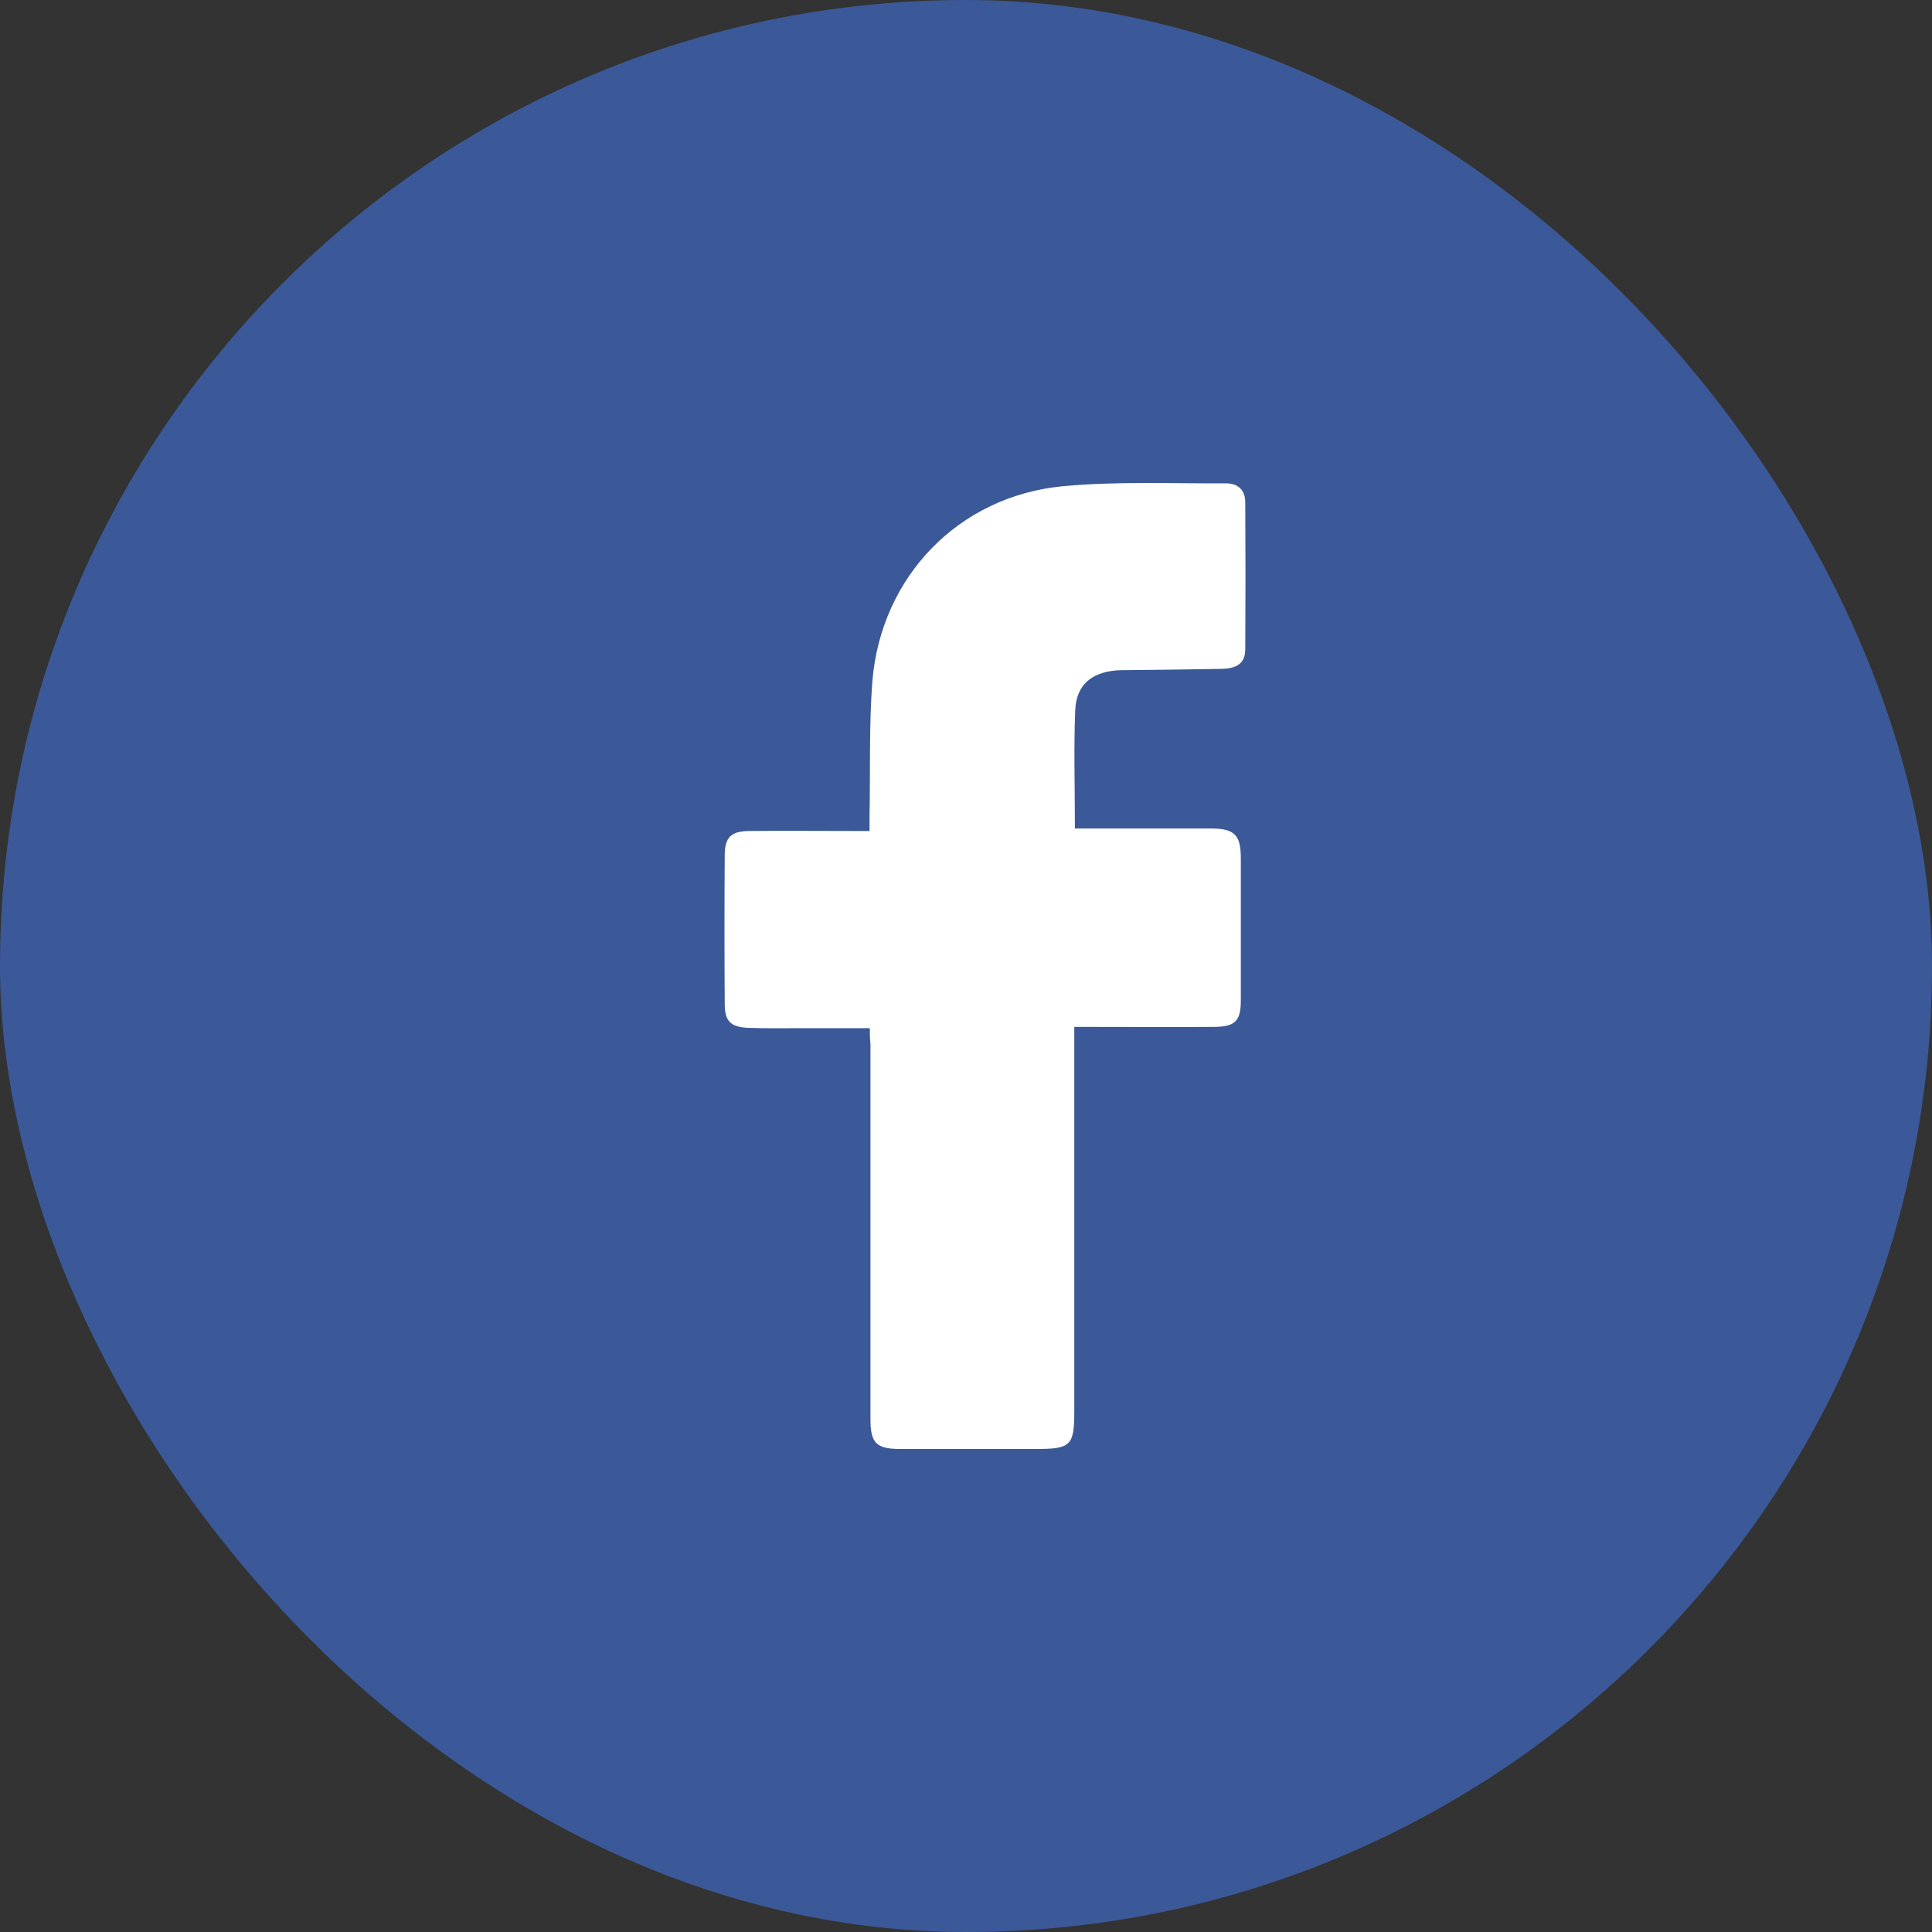 <svg width="40" height="40" viewBox="0 0 40 40" fill="none" xmlns="http://www.w3.org/2000/svg">
<rect x="0" y="0" width="40" height="40" fill="#333333" stroke="none"/>
<rect width="40" height="40" rx="20" fill="#3B5998"/>
<path d="M18.009 21.287C17.532 21.287 17.088 21.287 16.651 21.287C16.265 21.287 15.887 21.294 15.501 21.281C15.136 21.267 15.005 21.15 15.005 20.791C14.998 19.759 14.998 18.72 15.005 17.688C15.011 17.323 15.149 17.205 15.527 17.205C16.252 17.198 16.977 17.205 17.702 17.205C17.794 17.205 17.879 17.205 18.003 17.205C18.003 17.094 18.003 17.003 18.003 16.904C18.022 15.971 17.99 15.03 18.062 14.096C18.244 11.934 19.851 10.269 22.013 10.066C23.13 9.962 24.26 10.014 25.383 10.007C25.638 10.007 25.782 10.151 25.782 10.406C25.788 11.418 25.788 12.424 25.782 13.436C25.782 13.724 25.625 13.841 25.285 13.848C24.639 13.861 23.999 13.867 23.352 13.874C23.274 13.874 23.189 13.874 23.11 13.88C22.588 13.926 22.281 14.188 22.261 14.71C22.229 15.513 22.255 16.317 22.255 17.153C22.346 17.153 22.438 17.153 22.523 17.153C23.372 17.153 24.214 17.153 25.063 17.153C25.56 17.153 25.69 17.283 25.69 17.773C25.69 18.753 25.69 19.726 25.69 20.706C25.69 21.143 25.573 21.255 25.142 21.261C24.273 21.267 23.398 21.261 22.529 21.261C22.444 21.261 22.353 21.261 22.242 21.261C22.242 21.385 22.242 21.477 22.242 21.575C22.242 24.122 22.242 26.675 22.242 29.223C22.242 29.928 22.17 30 21.451 30C20.517 30 19.577 30 18.643 30C18.14 30 18.022 29.876 18.022 29.38C18.022 26.787 18.022 24.2 18.022 21.607C18.009 21.509 18.009 21.418 18.009 21.287Z" fill="white"/>
</svg>
